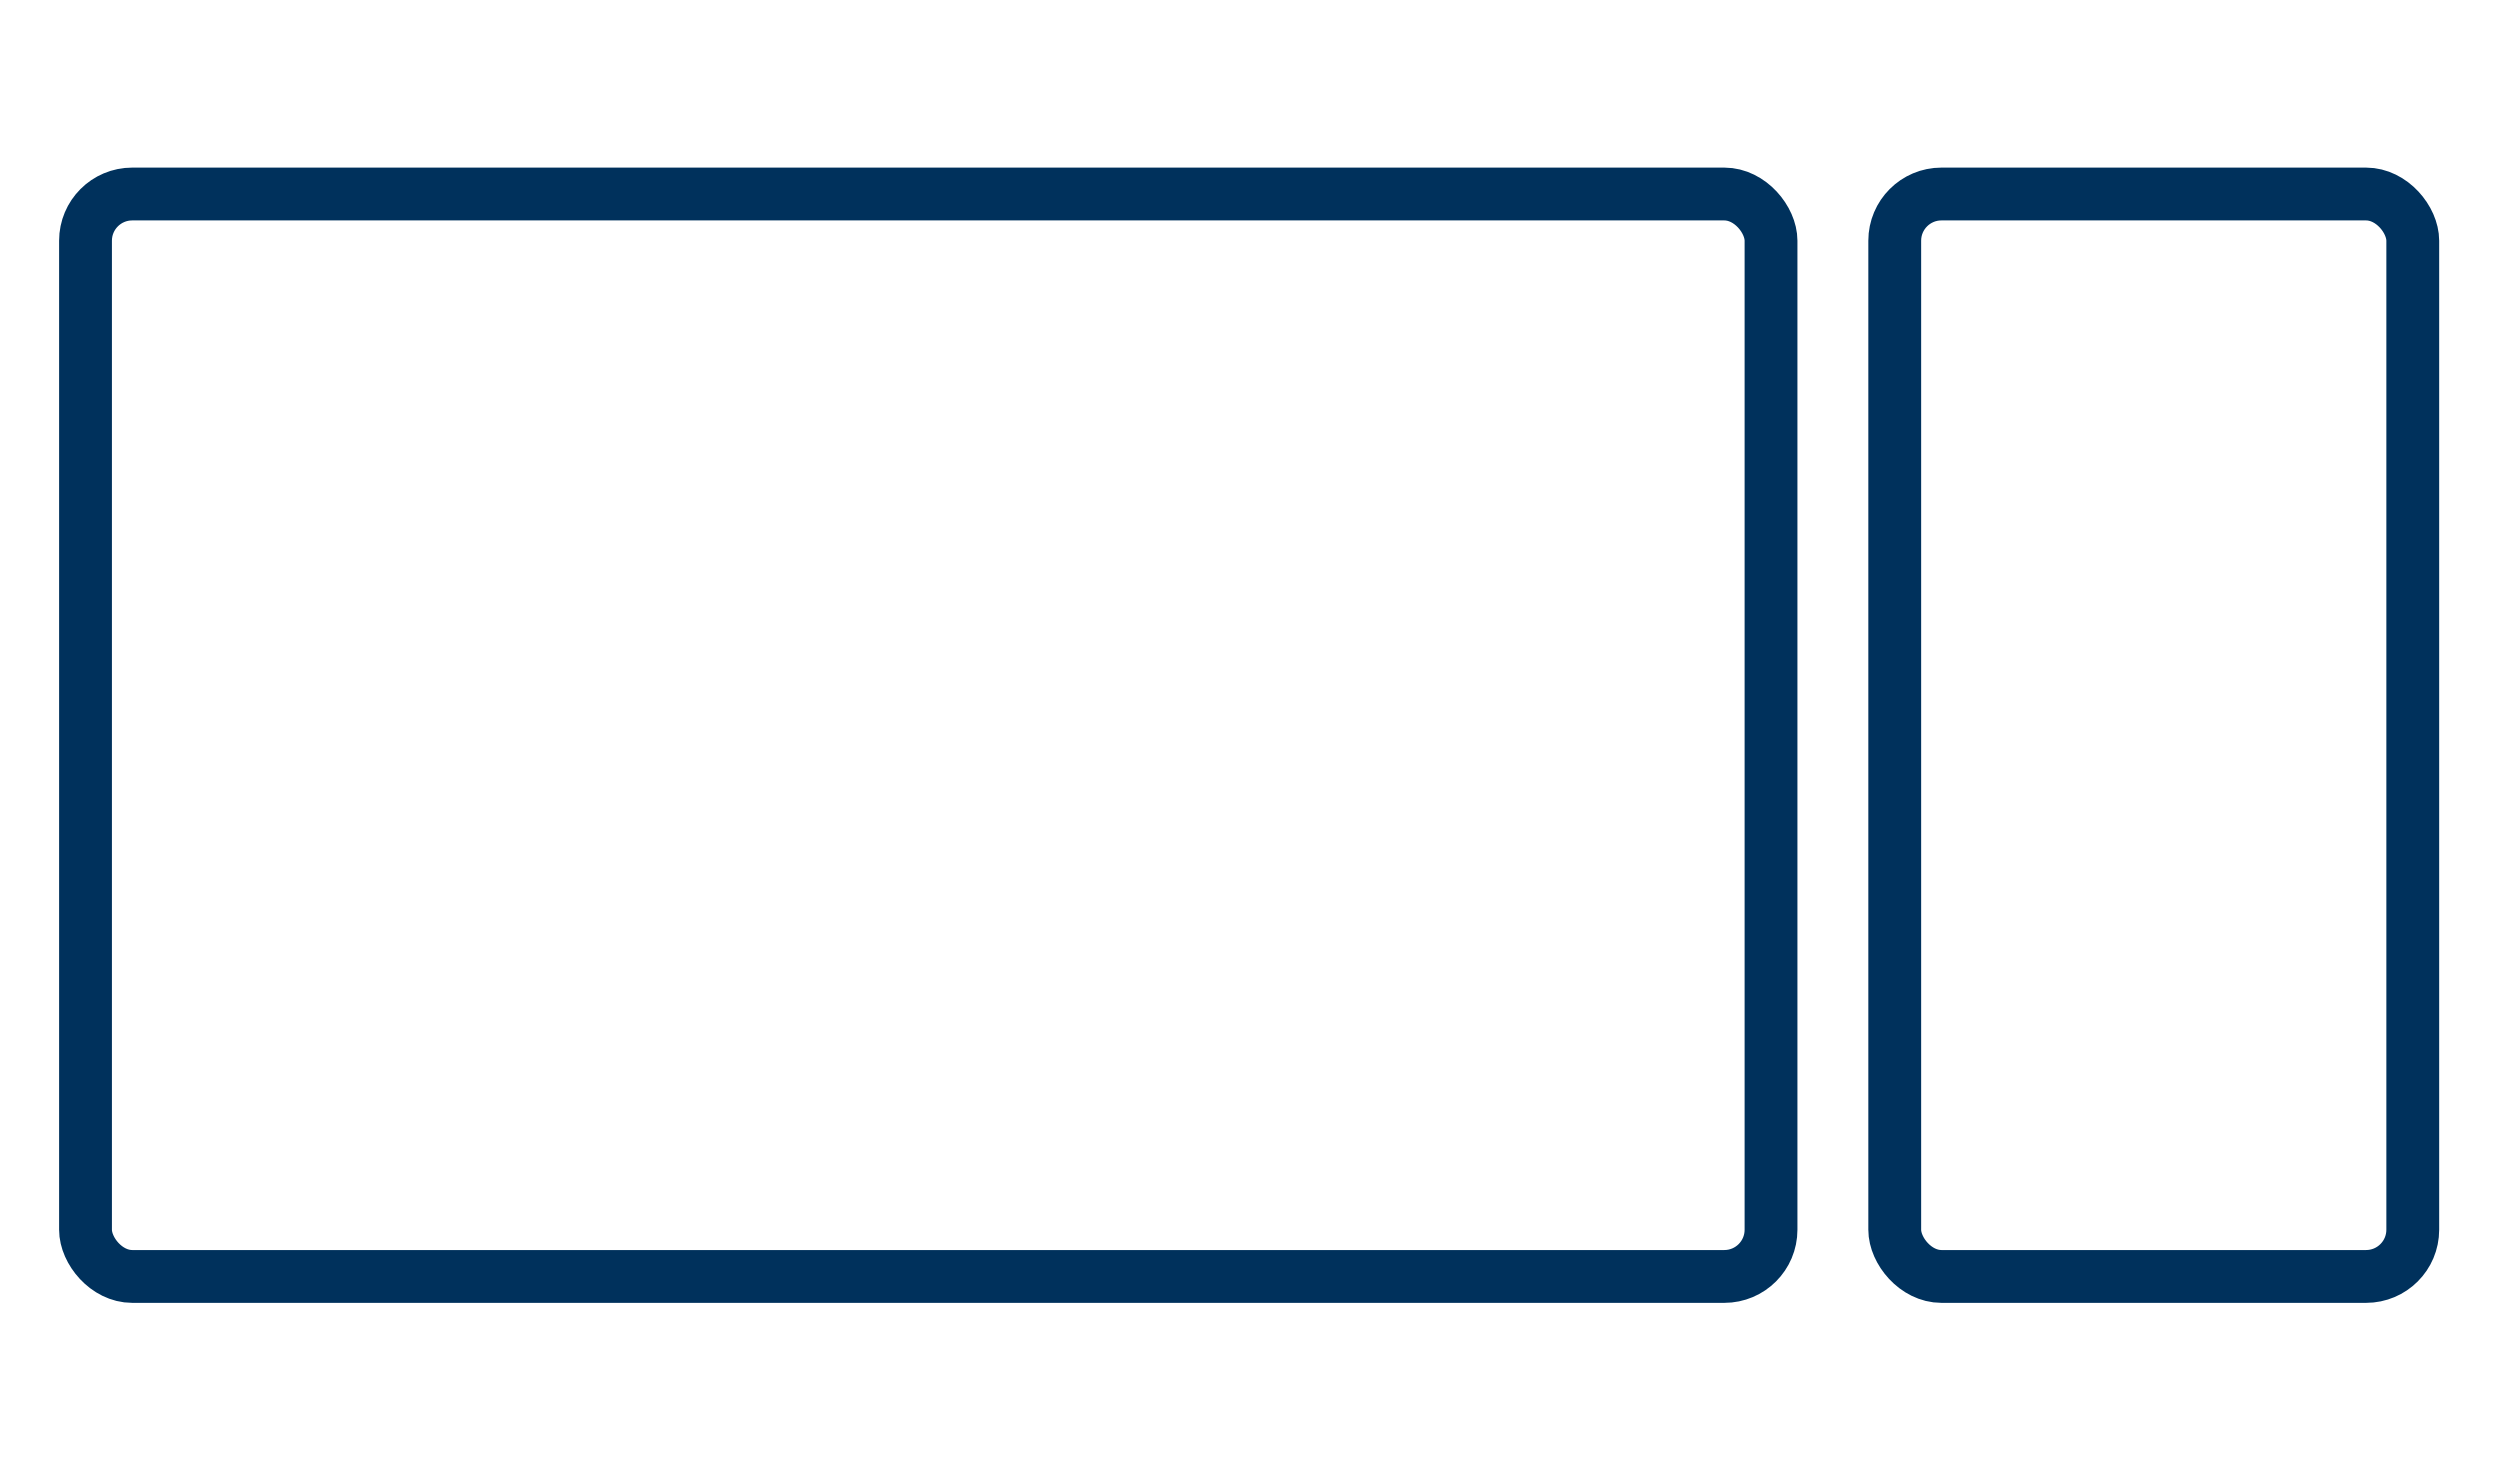 <svg width="142" height="83" viewBox="0 0 142 83" fill="none" xmlns="http://www.w3.org/2000/svg">
<rect x="4.857" y="11.02" width="95.737" height="61.482" rx="2.653" stroke="#00315C" stroke-width="3"/>
<rect x="107.621" y="11.02" width="29.424" height="61.482" rx="2.653" stroke="#00315C" stroke-width="3"/>
</svg>
